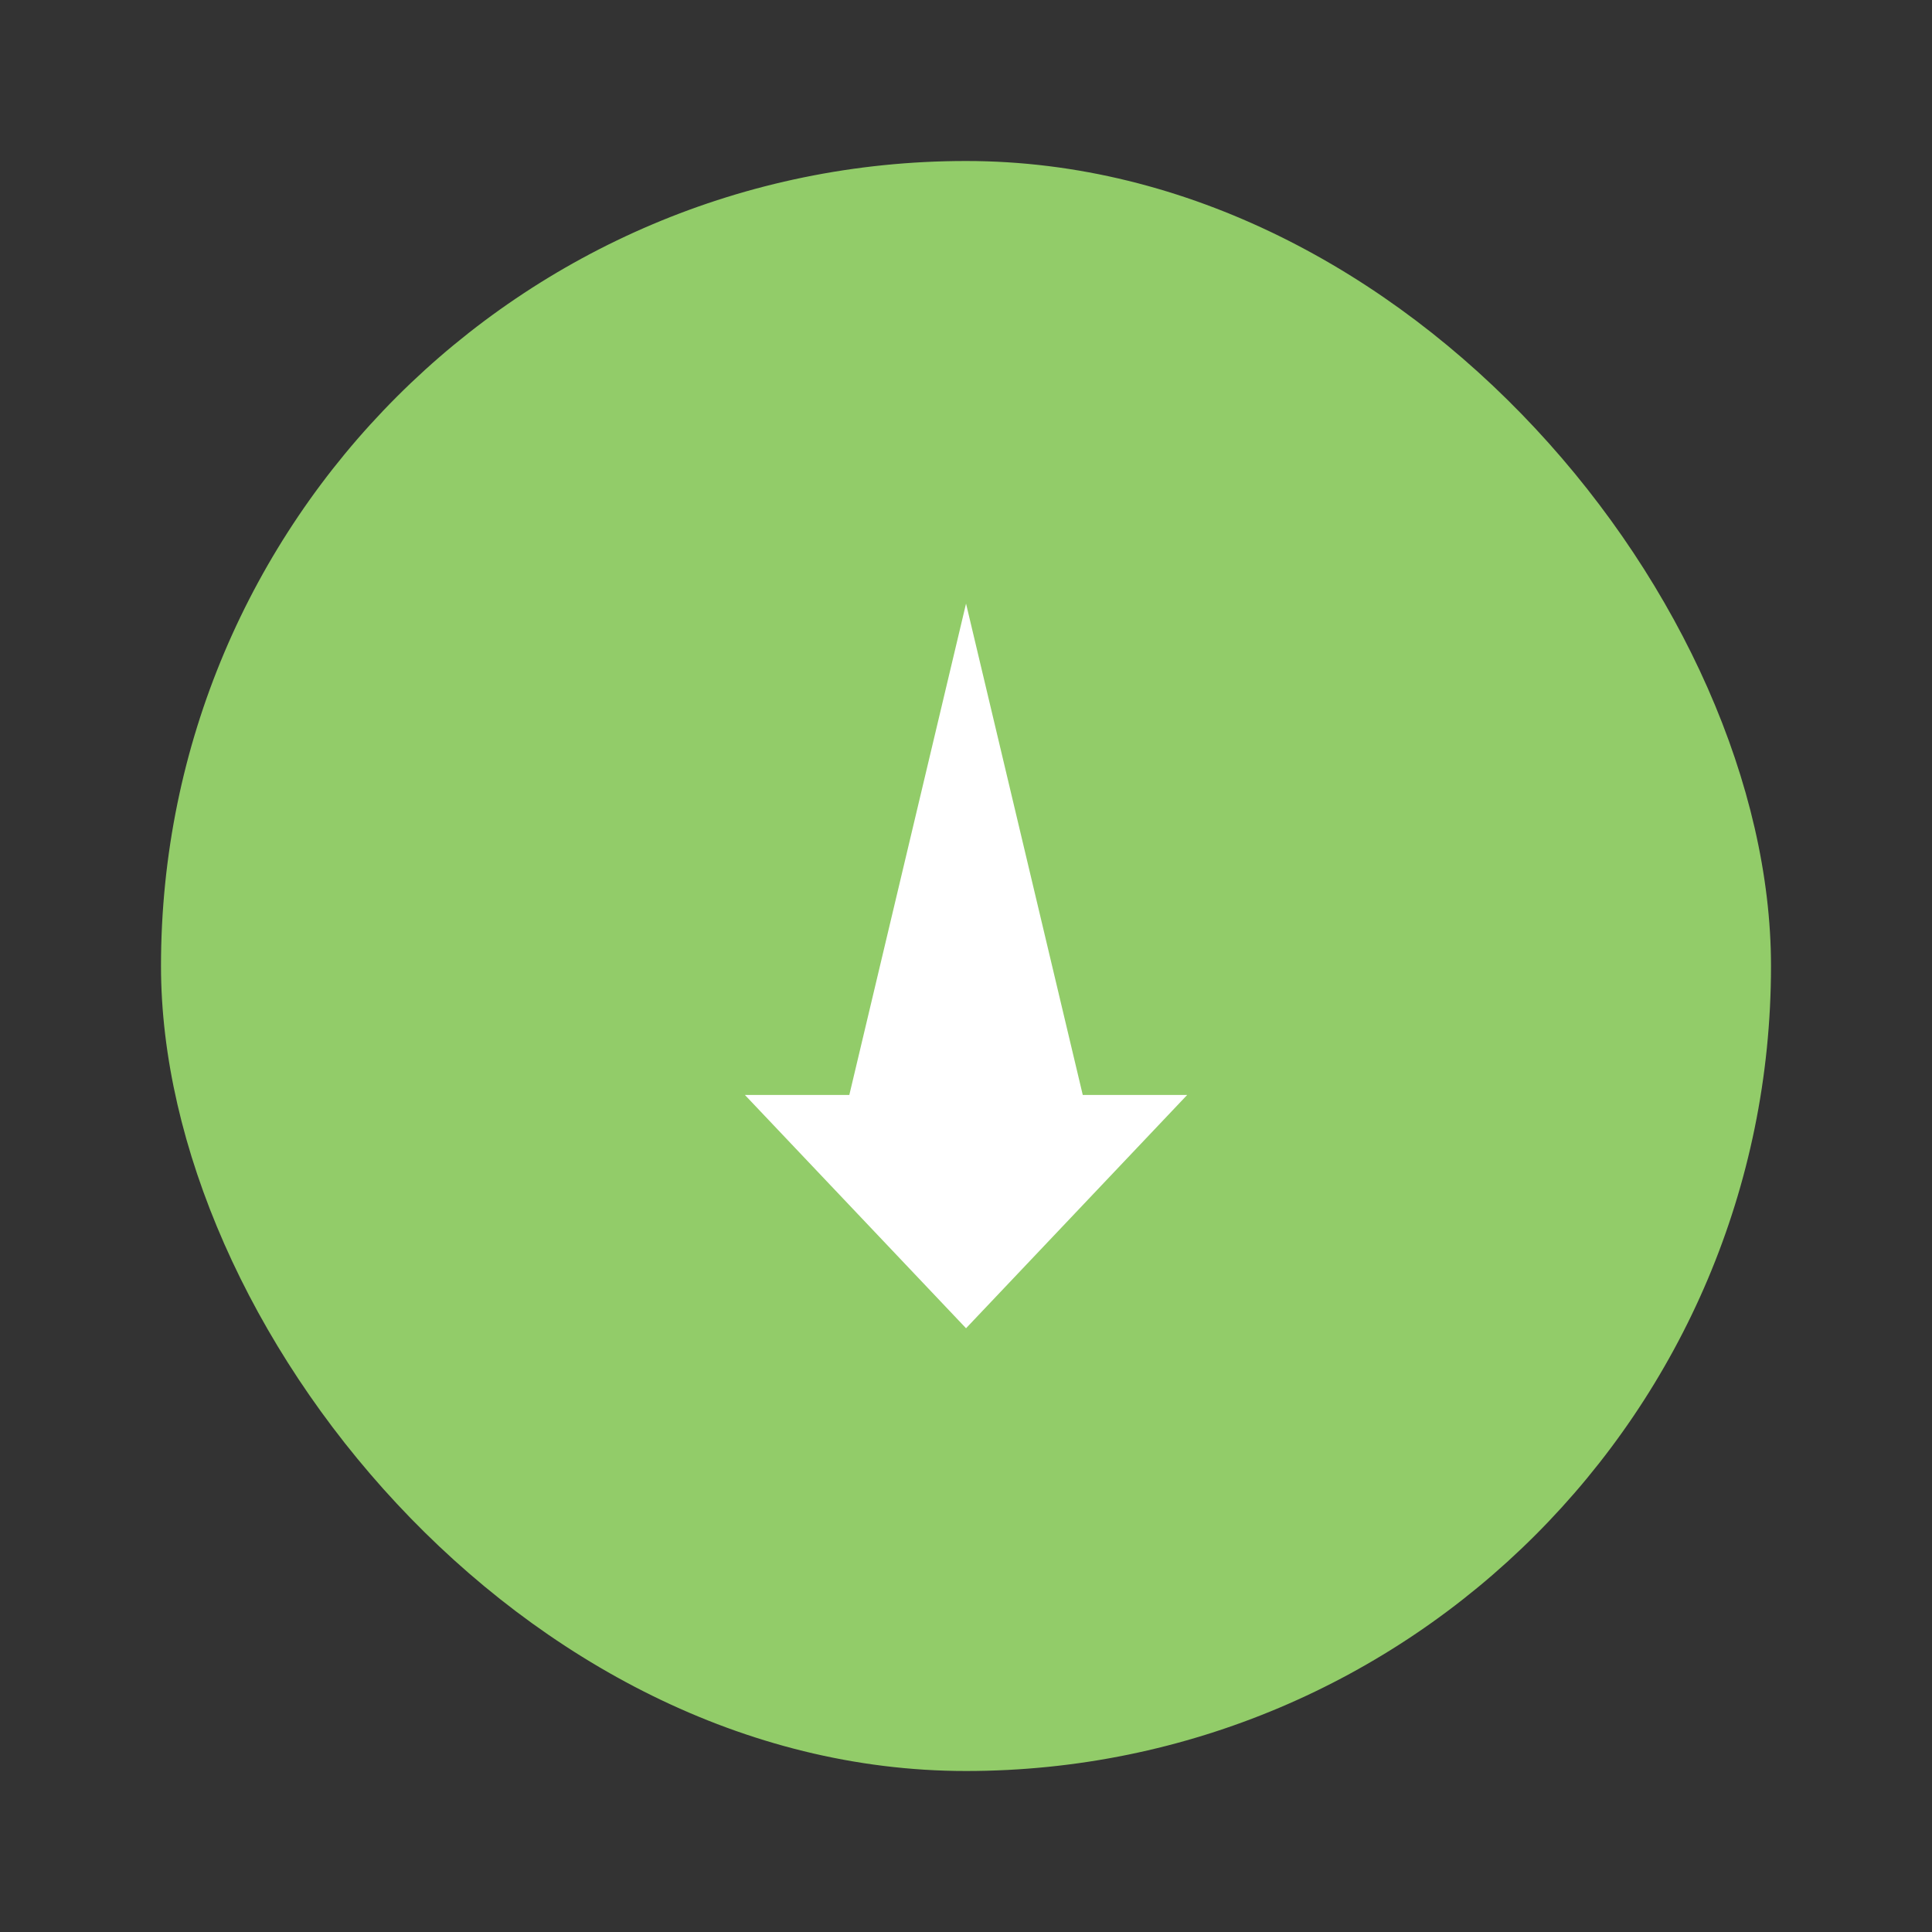 <?xml version="1.0" encoding="UTF-8" standalone="no"?>
<!-- Created with Inkscape (http://www.inkscape.org/) -->

<svg
   xmlns:dc="http://purl.org/dc/elements/1.1/"
   xmlns:cc="http://creativecommons.org/ns#"
   xmlns:rdf="http://www.w3.org/1999/02/22-rdf-syntax-ns#"
   xmlns:svg="http://www.w3.org/2000/svg"
   xmlns="http://www.w3.org/2000/svg"
   xmlns:sodipodi="http://sodipodi.sourceforge.net/DTD/sodipodi-0.dtd"
   xmlns:inkscape="http://www.inkscape.org/namespaces/inkscape"
   width="48"
   height="48"
   id="svg2"
   version="1.1"
   inkscape:version="0.49 r12742"
   sodipodi:docname="amule.svg"
   inkscape:export-filename="/home/uri/workspace/NitruxforAndroid/res/drawable-xhdpi/downloads.png"
   inkscape:export-xdpi="180"
   inkscape:export-ydpi="180">
  <rect width="100%" height="100%" fill="#333333" stroke="none"/>
  <defs
     id="defs4" />
  <sodipodi:namedview
     id="base"
     pagecolor="#ffffff"
     bordercolor="#666666"
     borderopacity="1.0"
     inkscape:pageopacity="0.0"
     inkscape:pageshadow="2"
     inkscape:zoom="8.9473799"
     inkscape:cx="25.903983"
     inkscape:cy="28.302154"
     inkscape:document-units="px"
     inkscape:current-layer="layer1"
     showgrid="false"
     inkscape:window-width="1366"
     inkscape:window-height="718"
     inkscape:window-x="-2"
     inkscape:window-y="23"
     inkscape:window-maximized="1"
     showguides="true">
    <inkscape:grid
       type="xygrid"
       id="grid3850" />
    <sodipodi:guide
       position="4,44"
       orientation="40,0"
       id="guide4110" />
    <sodipodi:guide
       position="4,4"
       orientation="0,40"
       id="guide4112" />
    <sodipodi:guide
       position="44,4"
       orientation="-40,0"
       id="guide4114" />
    <sodipodi:guide
       position="44,44"
       orientation="0,-40"
       id="guide4116" />
    <sodipodi:guide
       position="9,39"
       orientation="30,0"
       id="guide4124" />
    <sodipodi:guide
       position="9,9"
       orientation="0,30"
       id="guide4126" />
    <sodipodi:guide
       position="39,9"
       orientation="-30,0"
       id="guide4128" />
    <sodipodi:guide
       position="39,39"
       orientation="0,-30"
       id="guide4130" />
    <sodipodi:guide
       position="15,33"
       orientation="18,0"
       id="guide4134" />
    <sodipodi:guide
       position="15,15"
       orientation="0,18"
       id="guide4136" />
    <sodipodi:guide
       position="33,15"
       orientation="-18,0"
       id="guide4138" />
    <sodipodi:guide
       position="33,33"
       orientation="0,-18"
       id="guide4140" />
  </sodipodi:namedview>
  <g
     inkscape:label="Capa 1"
     inkscape:groupmode="layer"
     id="layer1"
     transform="translate(0,-1004.362)">
    <rect
       style="fill:#92cc69;fill-opacity:1;fill-rule:evenodd;stroke:none"
       id="rect3262"
       width="40"
       height="40"
       x="4"
       y="1008.362"
       ry="20" />
    <path
       style="fill:#ffffff;fill-opacity:1;stroke:none"
       d="m 24,1019.362 -2.899,12.204 -2.594,0 5.494,5.796 5.494,-5.796 -2.594,0 -2.899,-12.204 z"
       id="path5260"
       inkscape:connector-curvature="0" />
  </g>
</svg>
